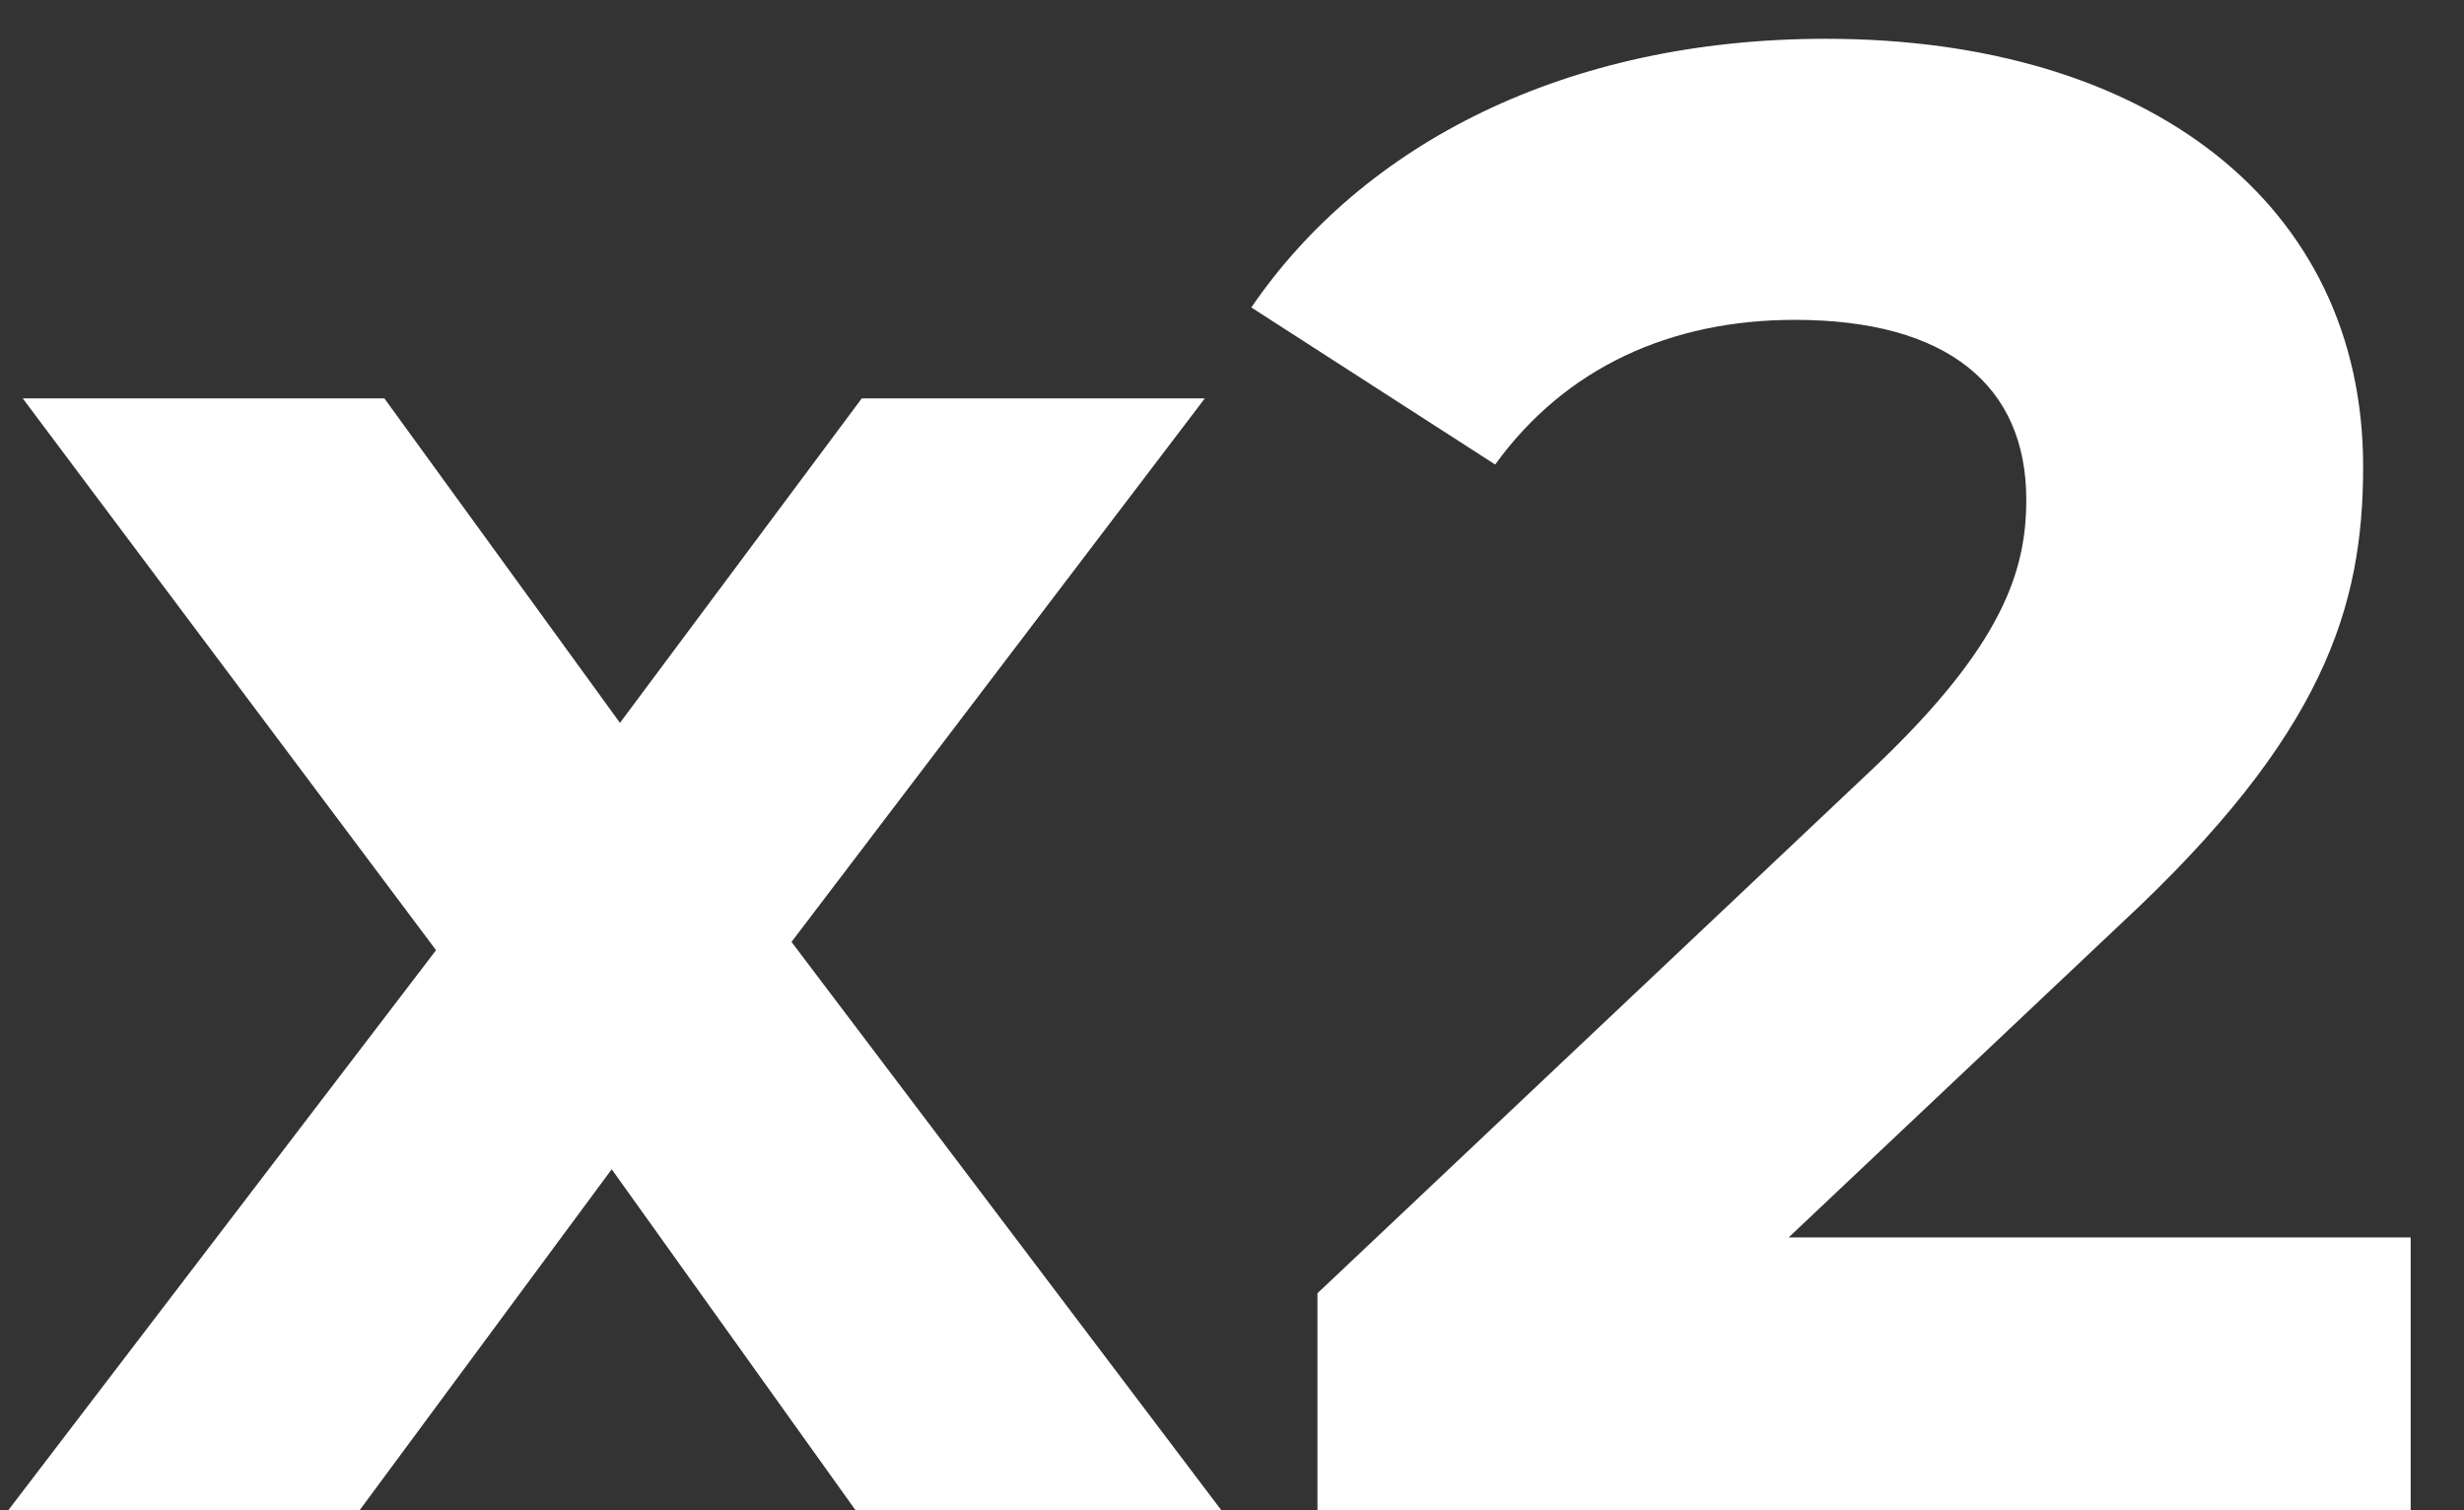 <svg width="31" height="19" viewBox="0 0 31 19" fill="none" xmlns="http://www.w3.org/2000/svg">
<rect x="0" y="0" width="31" height="19" fill="#333333" stroke="none"/>
<path d="M15.366 19L9.958 11.85L15.158 5.012H10.842L7.8 9.094L4.836 5.012H0.286L5.486 11.954L0.104 19H4.524L7.696 14.71L10.764 19H15.366ZM22.503 15.568L26.689 11.616C29.237 9.25 29.731 7.638 29.731 5.87C29.731 2.568 27.027 0.488 22.971 0.488C19.695 0.488 17.147 1.814 15.743 3.868L18.811 5.844C19.695 4.622 21.021 4.024 22.581 4.024C24.505 4.024 25.493 4.856 25.493 6.286C25.493 7.17 25.207 8.106 23.595 9.64L16.575 16.27V19H30.329V15.568H22.503Z" fill="white"/>
</svg>
